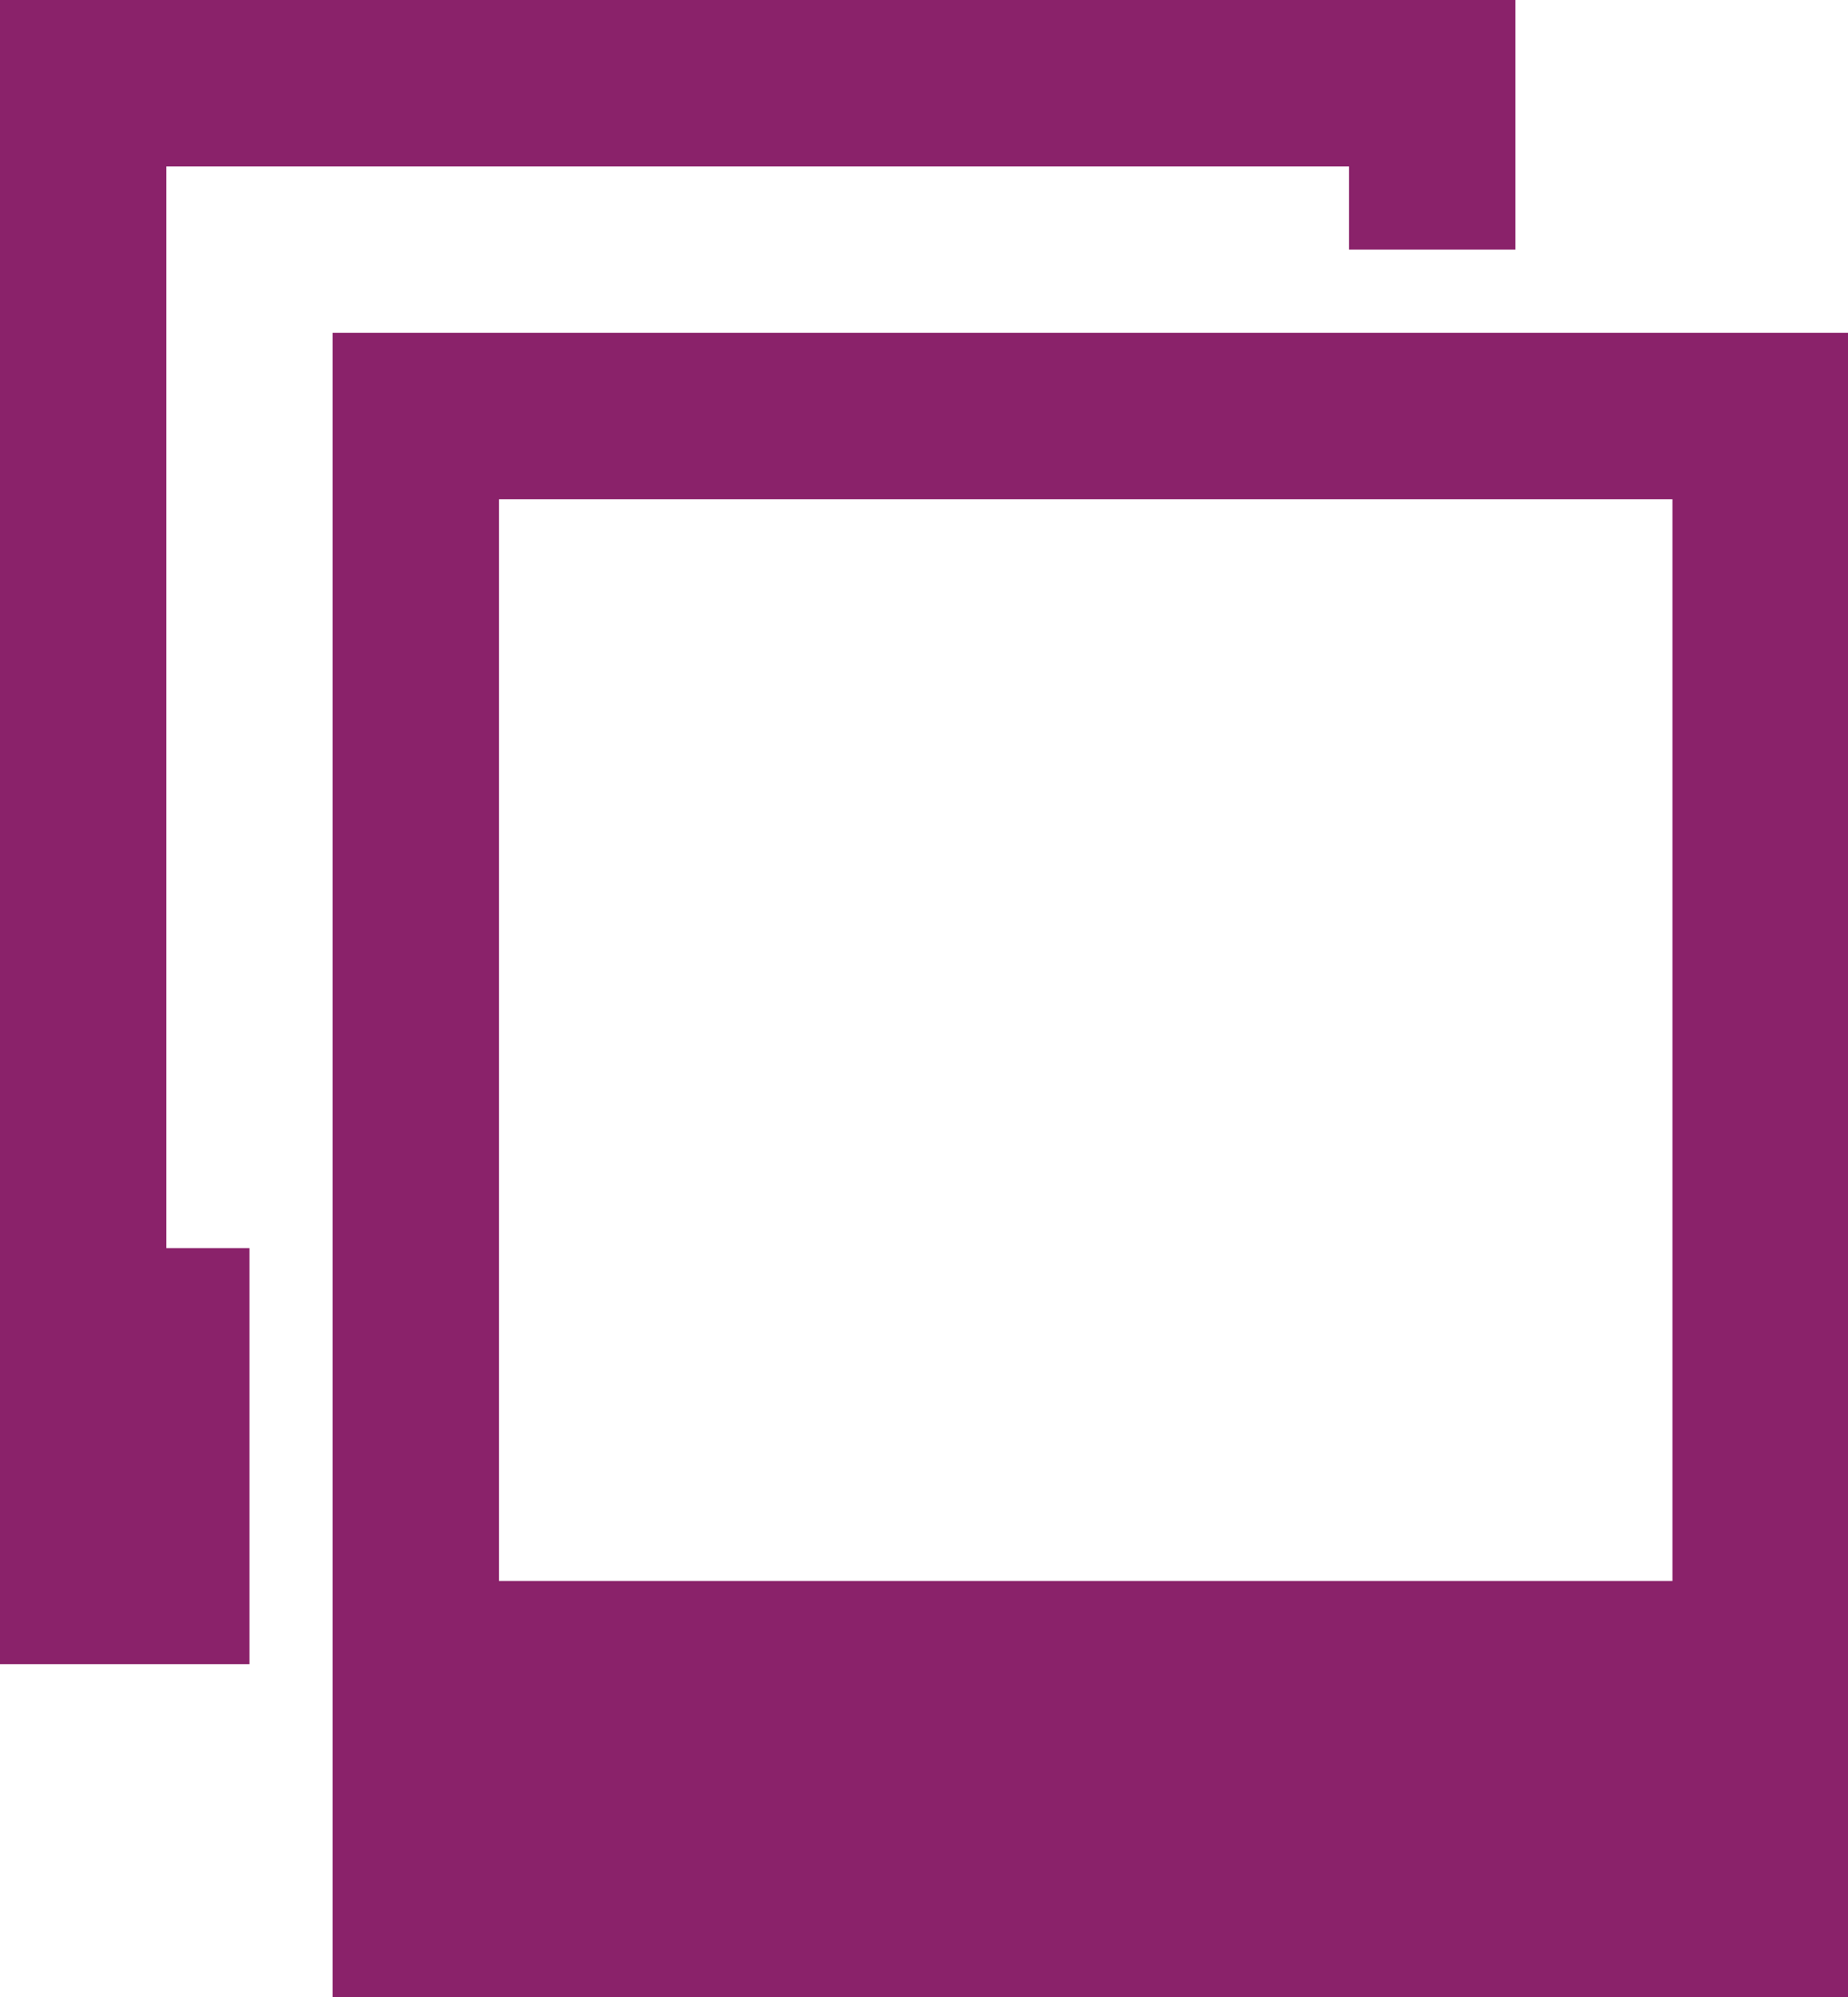 <?xml version="1.0" encoding="utf-8"?>
<!-- Generator: Adobe Illustrator 18.0.0, SVG Export Plug-In . SVG Version: 6.00 Build 0)  -->
<!DOCTYPE svg PUBLIC "-//W3C//DTD SVG 1.1//EN" "http://www.w3.org/Graphics/SVG/1.1/DTD/svg11.dtd">
<svg version="1.1" id="Calque_1" xmlns="http://www.w3.org/2000/svg" xmlns:xlink="http://www.w3.org/1999/xlink" x="0px" y="0px"
	 viewBox="0 0 20 21.6" enable-background="new 0 0 20 21.6" xml:space="preserve">
<g id="XMLID_21_">
	<path id="XMLID_24_" fill-rule="evenodd" clip-rule="evenodd" fill="#8A226A" d="M18.2,17.1H5.4V5.4h12.7V17.1z M3.6,3.6v18H20v-18
		H3.6z"/>
	<polygon id="XMLID_23_" fill="#8A226A" points="2.7,13.5 1.8,13.5 1.8,1.8 14.6,1.8 14.6,2.7 16.4,2.7 16.4,0 0,0 0,18 2.7,18 	"/>
</g>
</svg>
